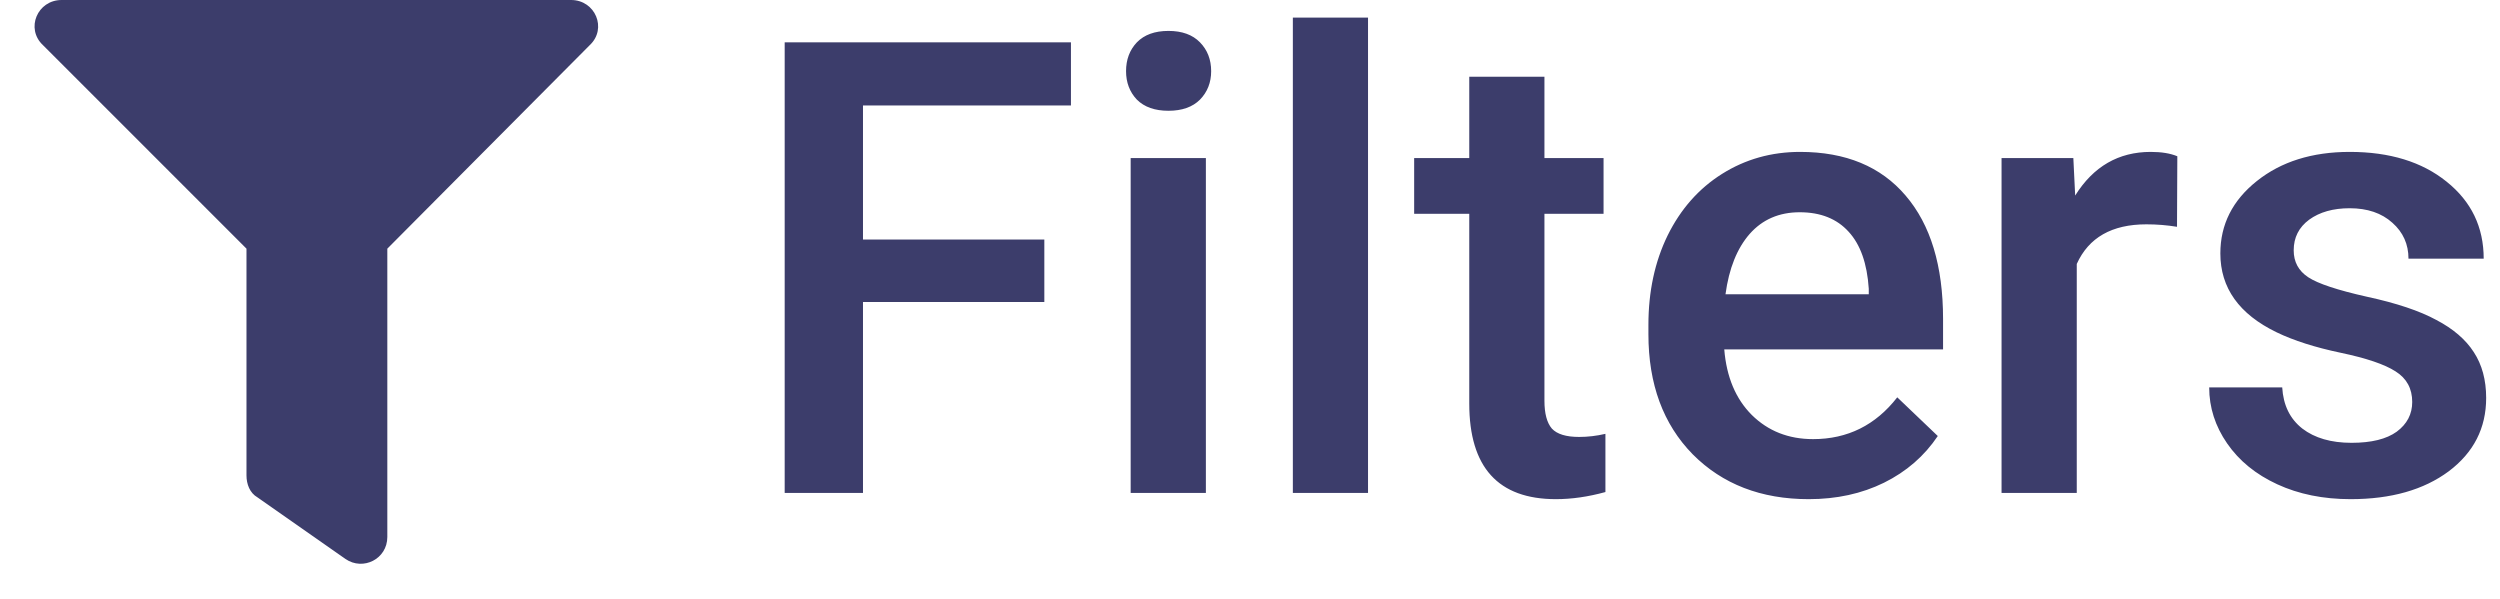 <svg width="71" height="17" viewBox="0 0 71 17" fill="none" xmlns="http://www.w3.org/2000/svg">
<path d="M16.219 0H1.75C1.062 0 0.719 0.812 1.219 1.281L7 7.062V13.5C7 13.75 7.094 14 7.312 14.125L9.812 15.875C10.312 16.219 11 15.875 11 15.25V7.062L16.75 1.281C17.25 0.812 16.906 0 16.219 0ZM29.659 8.577H24.509V14H22.285V1.203H30.415V2.996H24.509V6.802H29.659V8.577ZM34.247 14H32.111V4.49H34.247V14ZM31.98 2.021C31.98 1.692 32.082 1.42 32.287 1.203C32.498 0.986 32.797 0.878 33.184 0.878C33.57 0.878 33.869 0.986 34.08 1.203C34.291 1.42 34.397 1.692 34.397 2.021C34.397 2.343 34.291 2.612 34.08 2.829C33.869 3.04 33.57 3.146 33.184 3.146C32.797 3.146 32.498 3.04 32.287 2.829C32.082 2.612 31.98 2.343 31.98 2.021ZM38.852 14H36.717V0.5H38.852V14ZM43.862 2.179V4.49H45.541V6.072H43.862V11.381C43.862 11.744 43.933 12.008 44.073 12.172C44.22 12.33 44.477 12.409 44.847 12.409C45.093 12.409 45.342 12.38 45.594 12.321V13.974C45.107 14.108 44.639 14.176 44.188 14.176C42.547 14.176 41.727 13.271 41.727 11.46V6.072H40.162V4.49H41.727V2.179H43.862ZM51.368 14.176C50.015 14.176 48.916 13.751 48.072 12.901C47.234 12.046 46.815 10.909 46.815 9.491V9.228C46.815 8.278 46.997 7.432 47.36 6.688C47.73 5.938 48.245 5.354 48.907 4.938C49.569 4.522 50.308 4.314 51.122 4.314C52.417 4.314 53.416 4.728 54.119 5.554C54.828 6.38 55.183 7.549 55.183 9.061V9.922H48.969C49.033 10.707 49.294 11.328 49.751 11.785C50.214 12.242 50.794 12.471 51.491 12.471C52.47 12.471 53.267 12.075 53.882 11.284L55.033 12.383C54.652 12.951 54.143 13.394 53.504 13.71C52.871 14.021 52.159 14.176 51.368 14.176ZM51.113 6.028C50.527 6.028 50.053 6.233 49.69 6.644C49.332 7.054 49.103 7.625 49.004 8.357H53.073V8.199C53.026 7.484 52.836 6.945 52.502 6.582C52.168 6.213 51.705 6.028 51.113 6.028ZM61.827 6.441C61.546 6.395 61.256 6.371 60.957 6.371C59.978 6.371 59.319 6.746 58.98 7.496V14H56.844V4.49H58.883L58.935 5.554C59.451 4.728 60.166 4.314 61.08 4.314C61.385 4.314 61.637 4.355 61.836 4.438L61.827 6.441ZM68.507 11.416C68.507 11.035 68.349 10.745 68.032 10.546C67.722 10.347 67.203 10.171 66.477 10.019C65.75 9.866 65.144 9.673 64.657 9.438C63.591 8.923 63.058 8.176 63.058 7.197C63.058 6.377 63.403 5.691 64.095 5.141C64.786 4.59 65.665 4.314 66.731 4.314C67.868 4.314 68.785 4.596 69.482 5.158C70.186 5.721 70.537 6.45 70.537 7.347H68.401C68.401 6.937 68.249 6.597 67.944 6.327C67.64 6.052 67.235 5.914 66.731 5.914C66.263 5.914 65.879 6.022 65.58 6.239C65.287 6.456 65.141 6.746 65.141 7.109C65.141 7.438 65.278 7.692 65.554 7.874C65.829 8.056 66.386 8.24 67.224 8.428C68.061 8.609 68.718 8.829 69.192 9.087C69.673 9.339 70.027 9.644 70.256 10.001C70.49 10.358 70.607 10.792 70.607 11.302C70.607 12.157 70.253 12.852 69.544 13.385C68.835 13.912 67.906 14.176 66.758 14.176C65.978 14.176 65.284 14.035 64.675 13.754C64.065 13.473 63.591 13.086 63.251 12.594C62.911 12.102 62.741 11.571 62.741 11.003H64.815C64.845 11.507 65.035 11.896 65.387 12.172C65.738 12.441 66.204 12.576 66.784 12.576C67.347 12.576 67.774 12.471 68.067 12.26C68.36 12.043 68.507 11.762 68.507 11.416Z" fill="#3C3D6B"/>
</svg>
